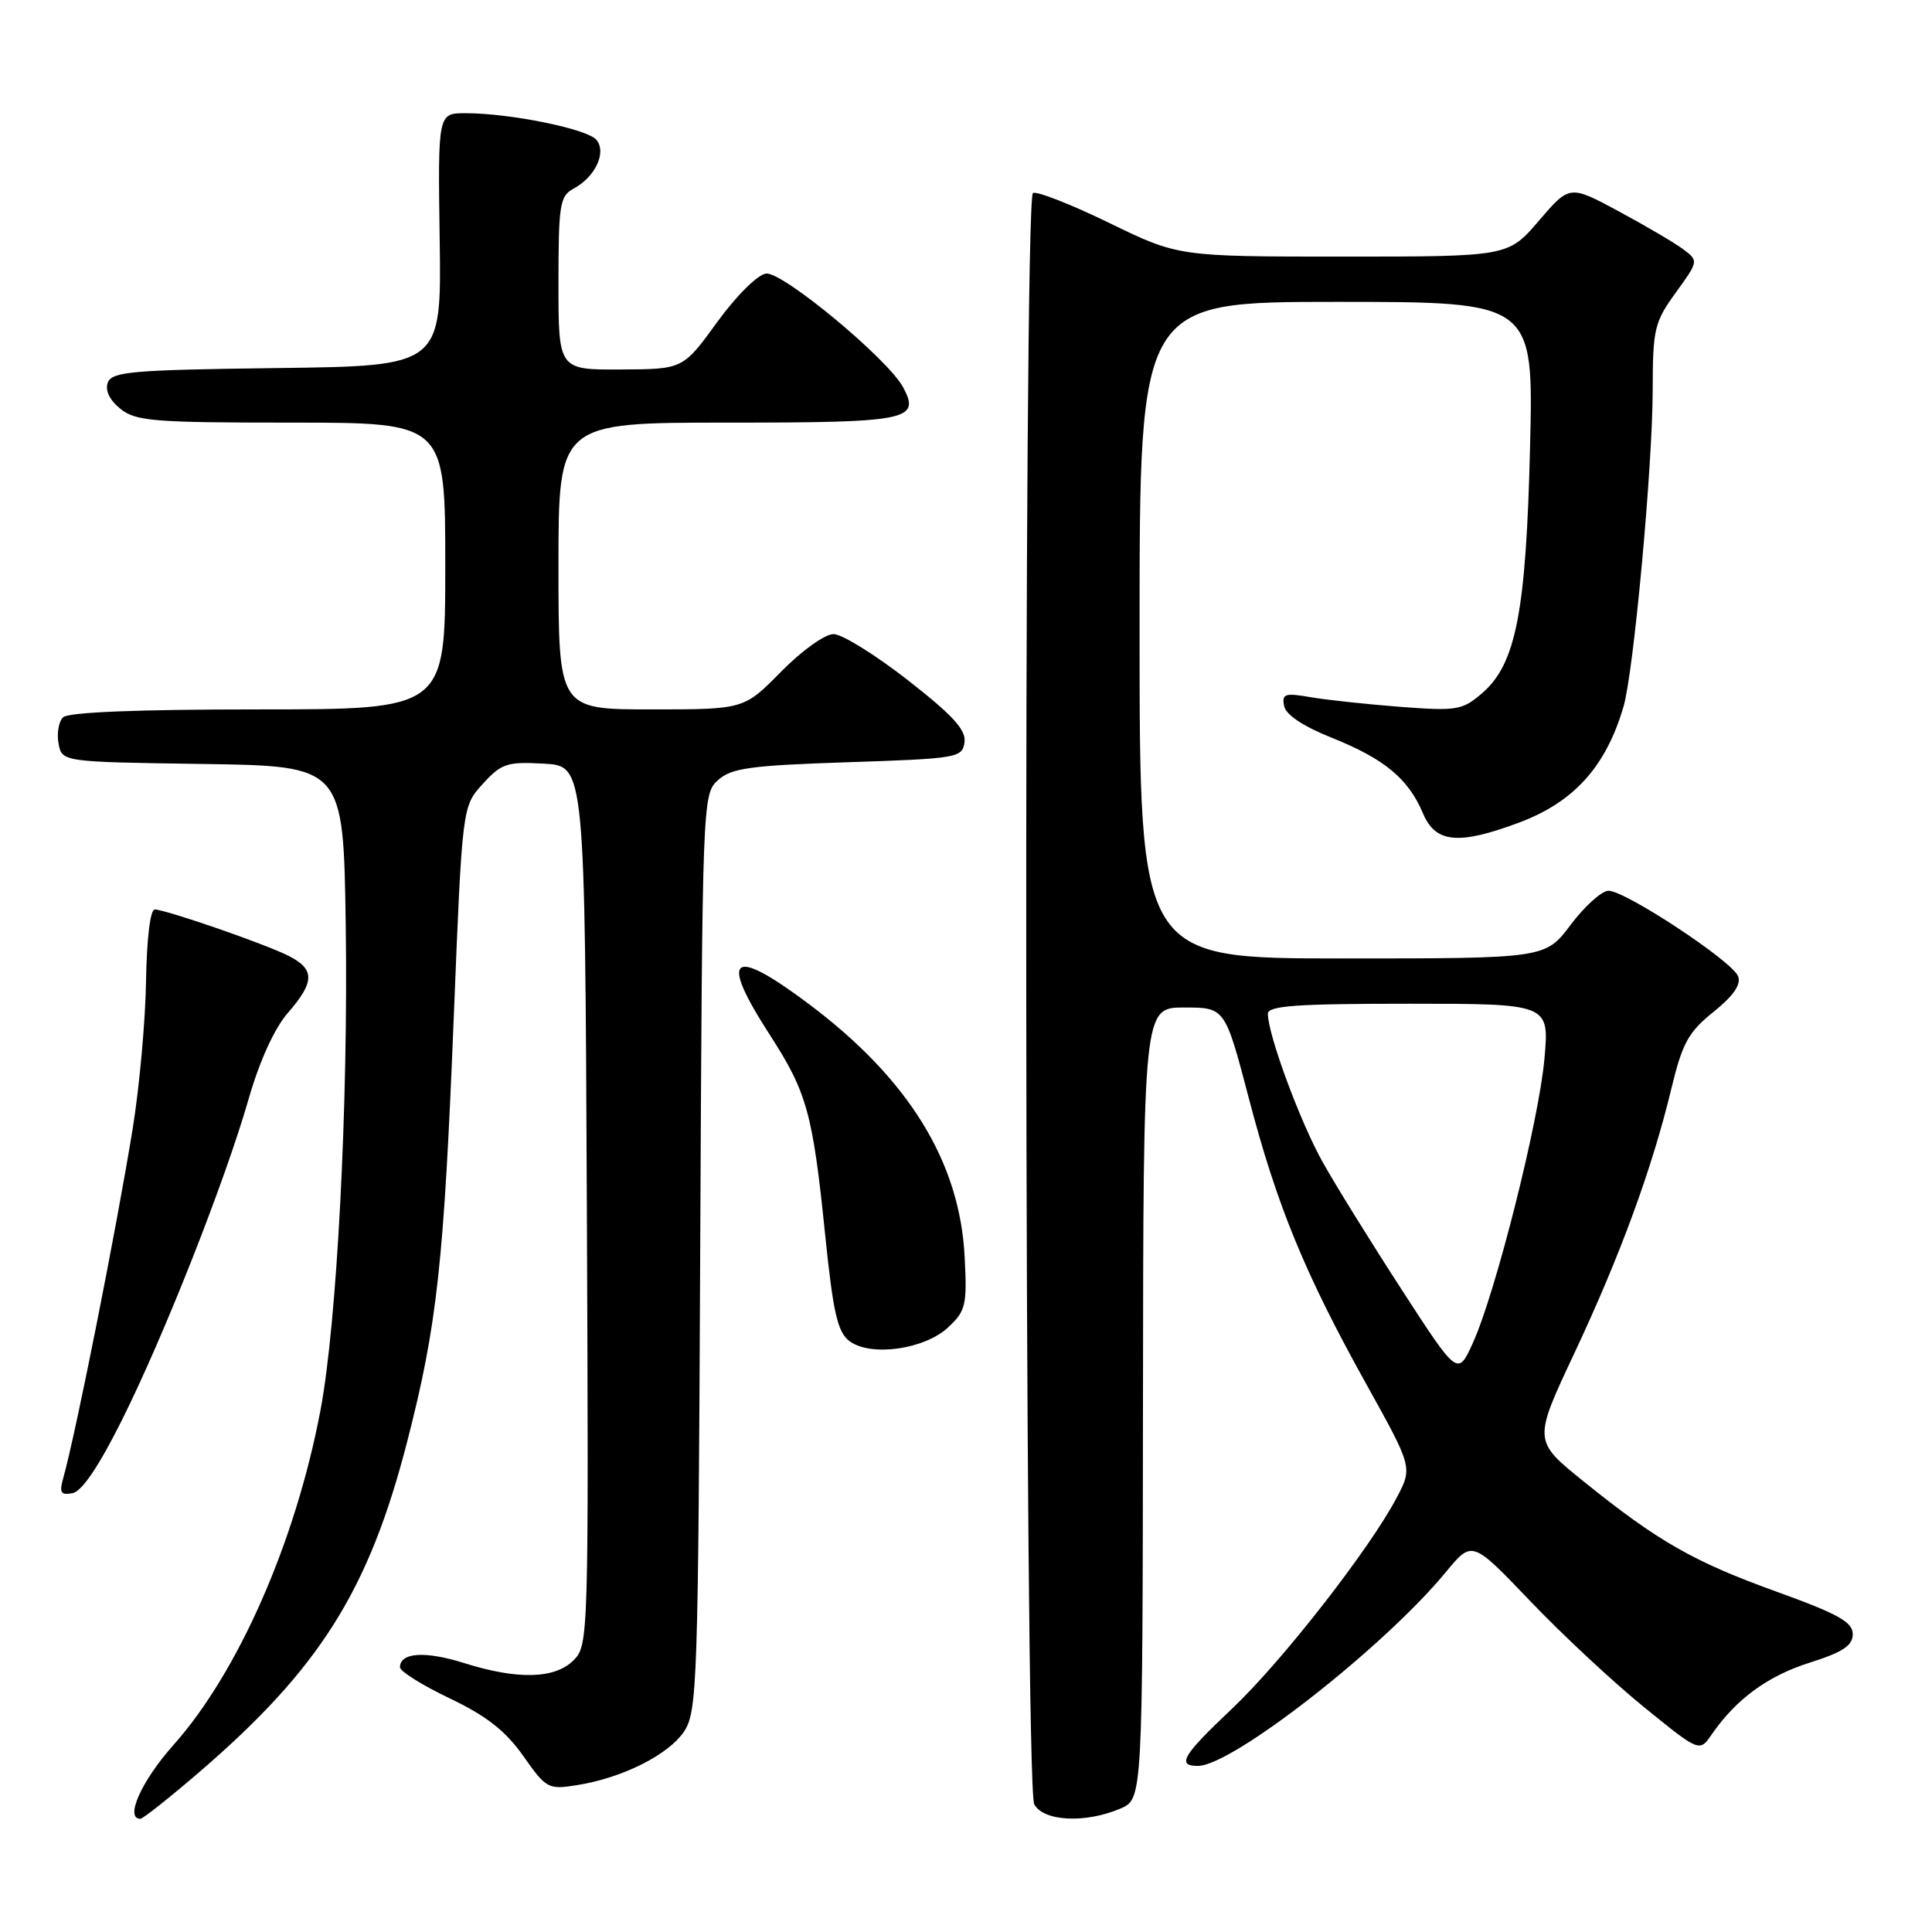 <?xml version="1.0" encoding="UTF-8" standalone="no"?>
<!DOCTYPE svg PUBLIC "-//W3C//DTD SVG 1.1//EN" "http://www.w3.org/Graphics/SVG/1.1/DTD/svg11.dtd" >
<svg xmlns="http://www.w3.org/2000/svg" xmlns:xlink="http://www.w3.org/1999/xlink" version="1.1" viewBox="0 0 256 256">
 <g >
 <path fill="currentColor"
d=" M 26.35 234.86 C 42.36 221.10 48.88 210.74 53.96 191.00 C 57.92 175.59 58.82 167.43 60.13 134.68 C 61.25 106.85 61.25 106.85 63.97 103.87 C 66.45 101.16 67.19 100.91 72.10 101.19 C 77.50 101.50 77.50 101.50 77.76 159.74 C 78.01 216.90 77.98 218.02 76.01 219.99 C 73.52 222.48 68.58 222.60 61.45 220.35 C 56.33 218.74 53.00 218.96 53.00 220.92 C 53.00 221.46 55.96 223.31 59.59 225.04 C 64.48 227.38 66.98 229.34 69.34 232.68 C 72.38 237.01 72.65 237.15 76.46 236.54 C 82.51 235.58 88.63 232.49 90.67 229.39 C 92.39 226.76 92.52 222.81 92.78 165.92 C 93.06 106.01 93.08 105.23 95.13 103.38 C 96.91 101.77 99.37 101.43 112.35 101.00 C 126.87 100.52 127.51 100.41 127.80 98.37 C 128.04 96.73 126.29 94.81 120.30 90.13 C 116.01 86.78 111.58 84.03 110.46 84.02 C 109.32 84.01 106.25 86.20 103.50 89.00 C 98.58 94.00 98.58 94.00 86.29 94.00 C 74.00 94.00 74.00 94.00 74.00 75.00 C 74.00 56.00 74.00 56.00 96.38 56.00 C 120.37 56.00 122.00 55.67 119.67 51.32 C 117.66 47.57 103.69 35.98 101.51 36.25 C 100.38 36.39 97.55 39.20 95.01 42.71 C 90.50 48.92 90.50 48.92 82.25 48.96 C 74.00 49.00 74.00 49.00 74.00 37.54 C 74.00 27.14 74.18 25.97 75.98 25.01 C 78.87 23.46 80.41 20.20 79.03 18.53 C 77.82 17.08 67.60 15.00 61.68 15.00 C 58.02 15.00 58.02 15.00 58.26 31.75 C 58.50 48.50 58.50 48.50 36.71 48.77 C 17.62 49.01 14.84 49.24 14.29 50.68 C 13.90 51.71 14.50 52.99 15.94 54.16 C 17.99 55.81 20.29 56.00 38.61 56.00 C 59.00 56.00 59.00 56.00 59.00 75.00 C 59.00 94.00 59.00 94.00 34.20 94.00 C 18.19 94.00 9.03 94.37 8.35 95.05 C 7.77 95.63 7.51 97.20 7.76 98.53 C 8.22 100.96 8.22 100.96 26.86 101.23 C 45.50 101.50 45.50 101.50 45.81 122.50 C 46.16 146.31 44.65 175.37 42.46 186.89 C 39.15 204.34 31.56 221.61 22.95 231.26 C 18.74 235.99 16.50 241.00 18.60 241.00 C 18.93 241.00 22.42 238.24 26.35 234.86 Z  M 148.45 239.65 C 151.40 238.39 151.40 238.39 151.45 185.95 C 151.50 133.50 151.50 133.50 156.91 133.50 C 162.32 133.50 162.32 133.50 165.47 145.50 C 169.21 159.80 172.90 168.77 181.09 183.49 C 187.18 194.45 187.18 194.45 185.06 198.47 C 181.47 205.29 169.82 220.21 163.25 226.41 C 156.70 232.59 155.86 234.01 158.75 233.99 C 163.30 233.97 183.40 218.25 191.60 208.29 C 195.06 204.09 195.06 204.09 202.78 212.17 C 207.03 216.62 213.81 222.94 217.85 226.21 C 225.19 232.17 225.19 232.17 226.80 229.84 C 230.03 225.15 234.22 222.07 239.80 220.31 C 244.20 218.91 245.50 218.05 245.50 216.53 C 245.50 214.93 243.57 213.86 235.50 210.94 C 224.42 206.95 219.71 204.26 209.83 196.29 C 203.16 190.91 203.16 190.91 208.58 179.37 C 214.67 166.42 218.88 154.94 221.44 144.35 C 222.92 138.20 223.71 136.76 227.05 134.08 C 229.68 131.97 230.73 130.45 230.31 129.36 C 229.54 127.36 215.33 117.99 213.12 118.03 C 212.23 118.05 209.98 120.07 208.13 122.53 C 204.77 127.00 204.77 127.00 177.88 127.00 C 151.00 127.00 151.00 127.00 151.00 83.50 C 151.00 40.00 151.00 40.00 177.11 40.00 C 203.21 40.00 203.21 40.00 202.74 59.25 C 202.21 81.13 200.87 87.99 196.38 91.86 C 193.76 94.11 193.04 94.23 185.54 93.66 C 181.12 93.32 175.77 92.74 173.65 92.38 C 170.26 91.79 169.84 91.93 170.15 93.54 C 170.38 94.72 172.67 96.24 176.50 97.77 C 183.44 100.55 186.62 103.19 188.54 107.75 C 190.20 111.71 193.23 112.01 201.28 109.00 C 208.57 106.27 212.80 101.58 215.13 93.61 C 216.47 89.04 218.97 61.87 218.99 51.74 C 219.00 43.58 219.21 42.70 222.04 38.78 C 225.07 34.60 225.08 34.57 223.05 33.04 C 221.92 32.19 218.07 29.93 214.49 28.00 C 207.98 24.50 207.98 24.50 203.91 29.25 C 199.84 34.00 199.84 34.00 177.99 34.00 C 156.14 34.00 156.14 34.00 146.94 29.52 C 141.88 27.06 137.35 25.29 136.87 25.58 C 135.58 26.38 135.74 236.65 137.04 239.07 C 138.26 241.35 143.81 241.63 148.45 239.65 Z  M 16.15 188.18 C 21.77 176.93 29.84 156.46 32.98 145.50 C 34.41 140.55 36.37 136.25 38.14 134.22 C 41.72 130.11 41.74 128.43 38.25 126.66 C 35.11 125.07 22.00 120.54 20.50 120.51 C 19.91 120.51 19.44 124.42 19.35 130.00 C 19.27 135.22 18.48 144.00 17.59 149.50 C 15.45 162.74 10.01 190.10 8.38 195.85 C 7.83 197.79 8.05 198.14 9.61 197.85 C 10.85 197.62 13.09 194.31 16.15 188.18 Z  M 125.65 175.87 C 127.98 173.69 128.15 172.93 127.82 166.50 C 127.17 153.95 120.41 142.97 107.22 133.07 C 96.90 125.31 95.21 126.62 102.01 137.13 C 106.93 144.75 107.69 147.50 109.33 163.55 C 110.40 174.00 110.98 176.52 112.57 177.71 C 115.38 179.81 122.51 178.81 125.65 175.87 Z  M 185.76 170.93 C 181.68 164.64 176.96 157.03 175.27 154.00 C 172.29 148.70 168.00 137.09 168.00 134.33 C 168.00 133.27 171.76 133.00 186.65 133.00 C 205.29 133.00 205.29 133.00 204.65 140.25 C 203.93 148.47 198.19 171.26 195.17 177.93 C 193.16 182.35 193.16 182.35 185.76 170.93 Z "/>
</g>
</svg>